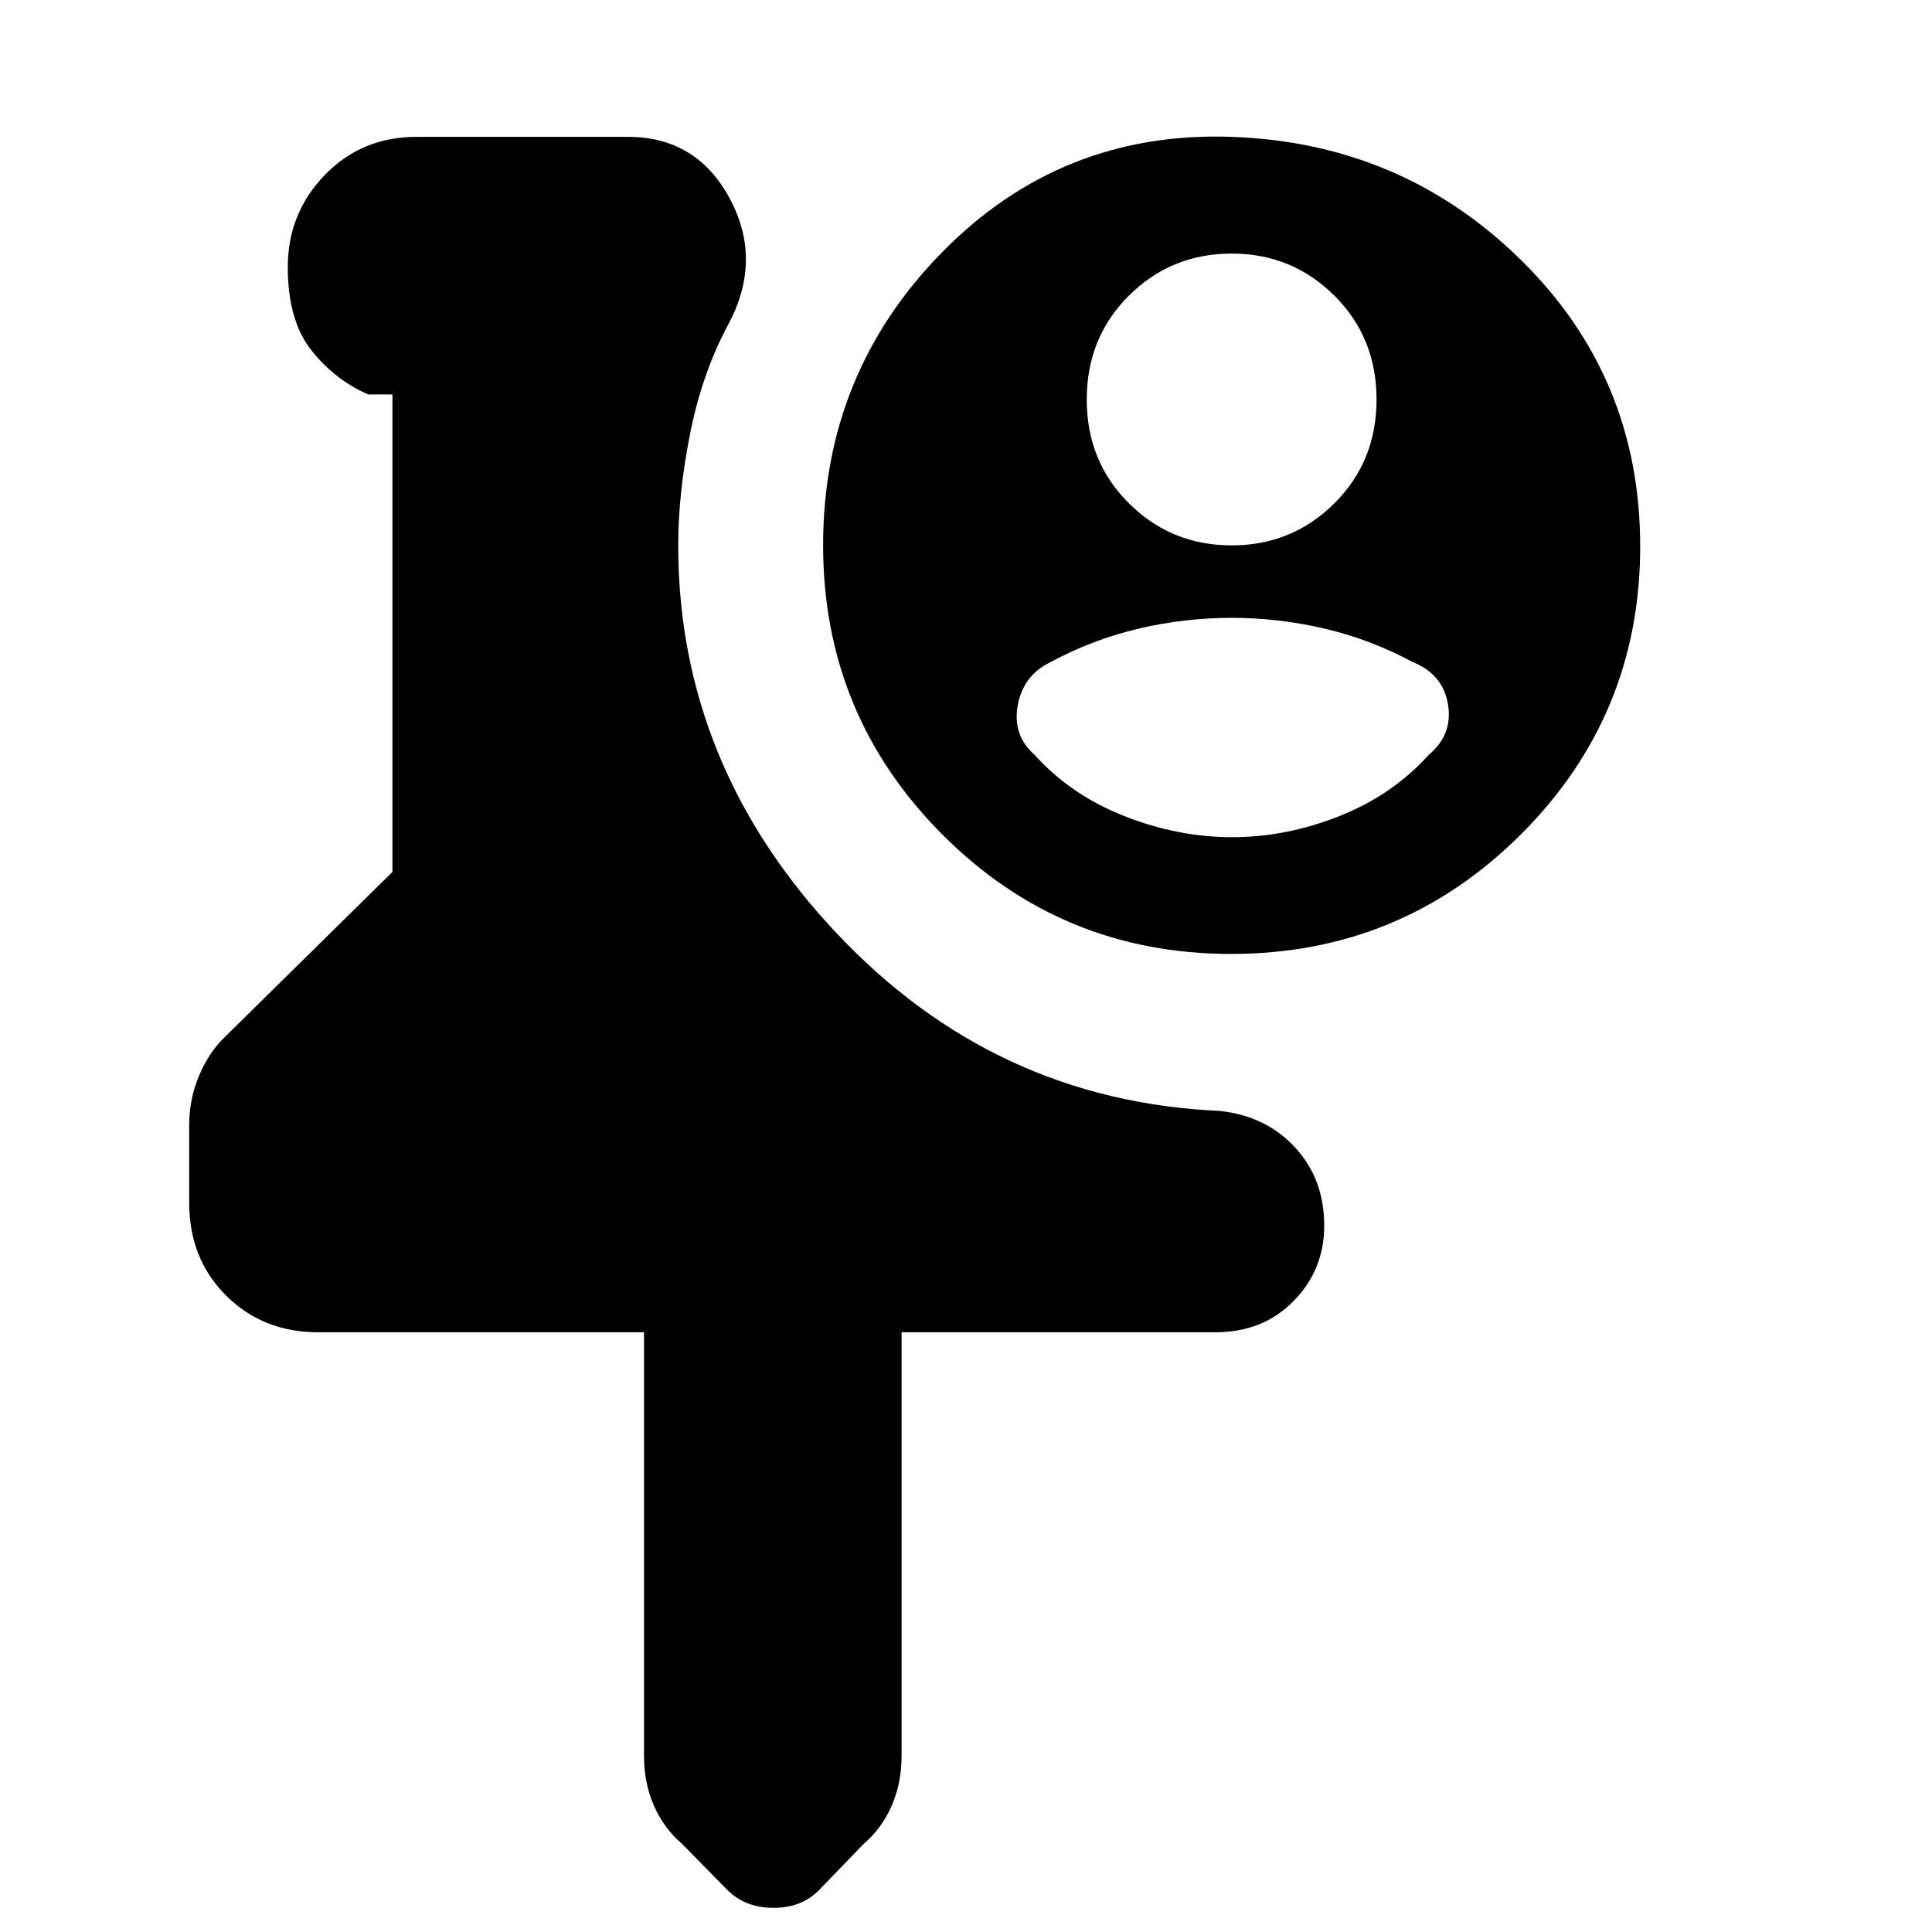 <svg xmlns="http://www.w3.org/2000/svg" height="20" viewBox="0 -960 960 960" width="20"><path d="M158-298q-27.3 0-45.65-18.24Q94-334.48 94-362.52v-38.32q0-13.16 5-24.87 5-11.72 13-19.29l83-81.75V-764h-12q-16.3-7-28.15-21.79Q143-800.58 143-827.29T161.35-873q18.35-19 45.65-19h105q34.07 0 50.53 30.5Q379-831 362-799q-13 24.08-19 54.04T337-689q0 109 78.5 192.5T606-408q23 2.43 37.5 18.14t14.5 38.84q0 22.02-15.24 37.52Q627.52-298 604-298H448v210.35q0 13.65-4.94 24.92-4.93 11.26-13.89 18.95l-22.11 22.85Q398.44-12 384.31-12t-23.19-9.18l-22.35-22.74q-8.92-7.65-13.85-18.87Q320-74 320-87.65V-298H158Zm454.04-594q84.58 3 143.77 61.23Q815-772.54 815-688.48t-59.46 143.27Q696.09-486 611.73-486q-84.35 0-143.54-59.39T409-689.04q0-85.5 59.23-145.73Q527.46-895 612.04-892Zm-.04 58q-30 0-51 20.85-21 20.86-21 51.65t21 51.65Q582-689 612-689t51-20.85q21-20.86 21-51.65t-21-51.65Q642-834 612-834Zm-.02 181q-23.27 0-46.07 5.33-22.8 5.34-43.91 16.67-13.57 6.57-16.29 21.43Q503-594.71 514-585q18 20 44.65 30.5 26.66 10.5 53.56 10.5 26.91 0 53.35-10.5T710-585q12-10 9.5-25T702-631q-21.05-11.33-43.9-16.67-22.85-5.33-46.12-5.33Z"/></svg>
